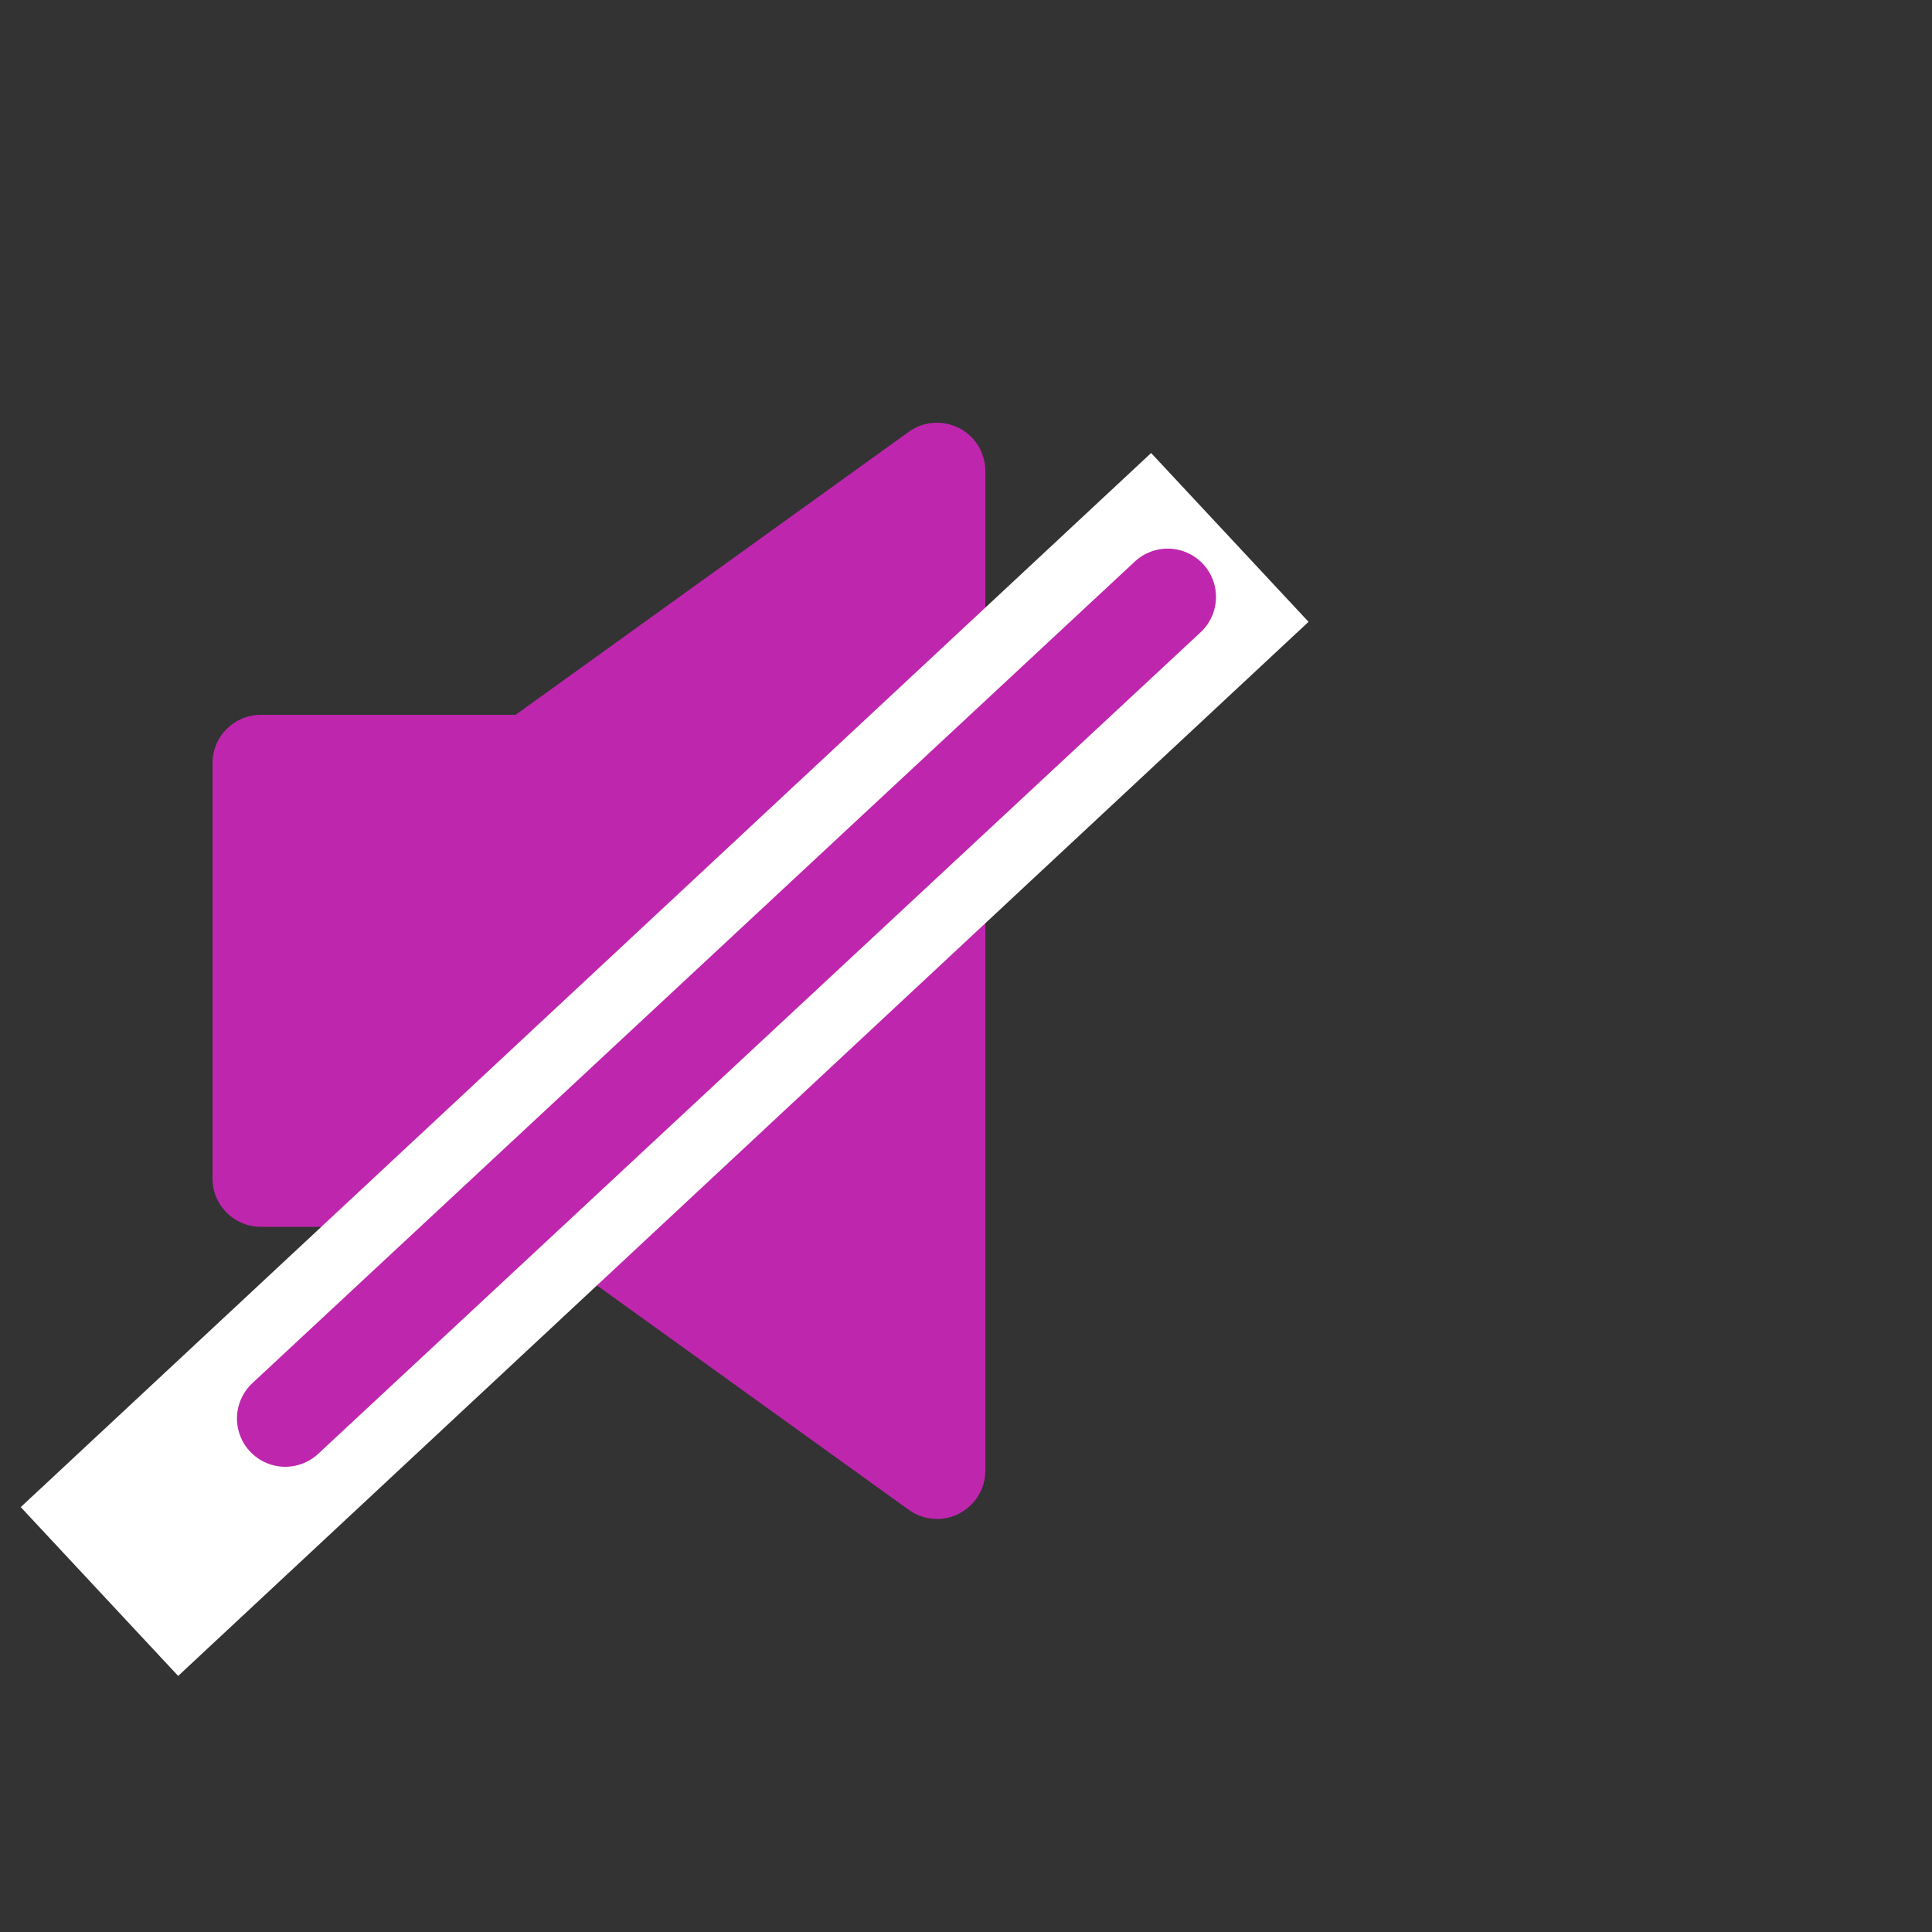 <?xml version="1.0" encoding="UTF-8" standalone="no"?>
<svg width="200px" height="200px" viewBox="0 0 200 200" version="1.1" xmlns="http://www.w3.org/2000/svg" xmlns:xlink="http://www.w3.org/1999/xlink">
    <rect x="0" y="0" width="200" height="200" fill="#333333" stroke="none"/>
    <!-- Generator: Sketch 47.1 (45422) - http://www.bohemiancoding.com/sketch -->
    <title>VolumeOffPurple</title>
    <desc>Created with Sketch.</desc>
    <defs></defs>
    <g id="Page-1" stroke="none" stroke-width="1" fill="none" fill-rule="evenodd">
        <g id="VolumeOffPurple">
            <path d="M27,74 L53.373,74 L53.373,127 L27,127 L27,127 C24.239,127 22,124.761 22,122 L22,79 C22,76.239 24.239,74 27,74 L27,74 Z M53.373,74 L94.079,44.701 L94.079,44.701 C96.32,43.088 99.445,43.597 101.058,45.838 C101.671,46.689 102,47.711 102,48.759 L102,152.241 L102,152.241 C102,155.002 99.761,157.241 97,157.241 C95.952,157.241 94.93,156.911 94.079,156.299 L53.373,127 L53.373,74 Z" id="Combined-Shape" fill="#BE27AD"></path>
            <rect id="Rectangle-30" fill="#FFFFFF" transform="translate(68.804, 110.194) rotate(-43) translate(-68.804, -110.194) " x="-11.196" y="98.246" width="160" height="23.895"></rect>
            <path d="M120.88,61.793 L29.532,146.841" id="Line-2" stroke="#BE27AD" stroke-width="10" stroke-linecap="round"></path>
        </g>
    </g>
</svg>